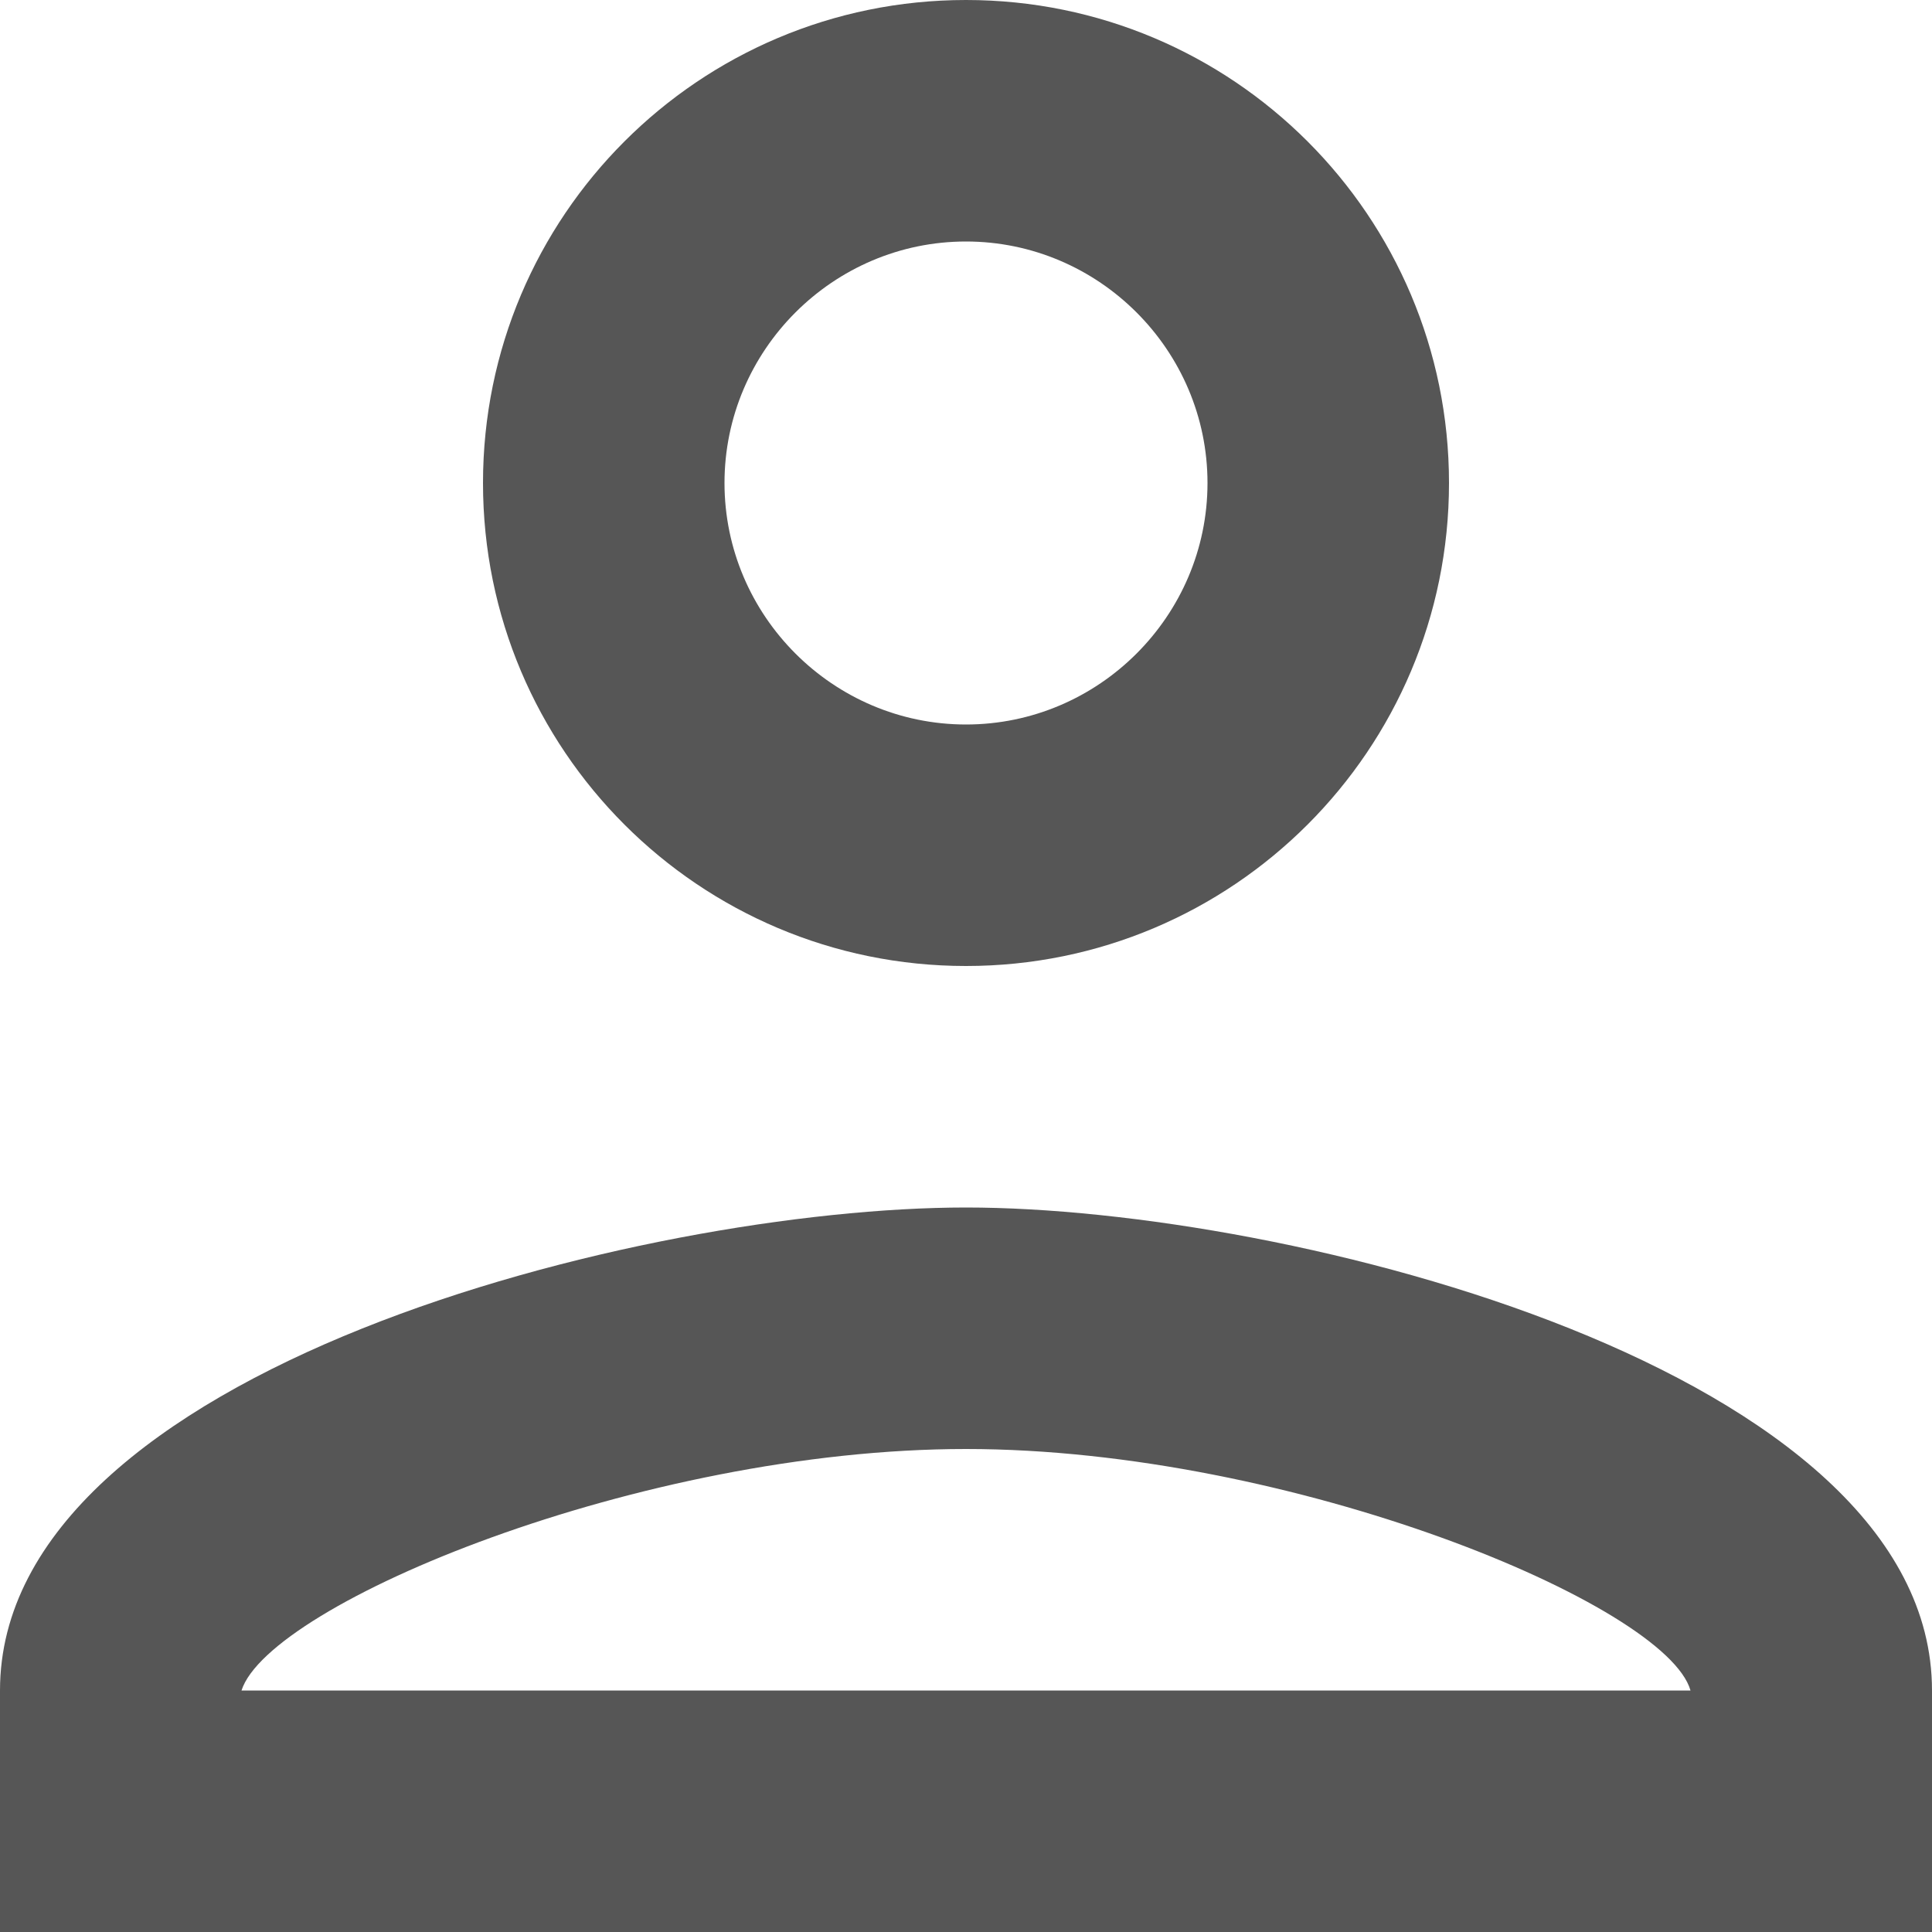 <svg width="16" height="16" version="1.1" xmlns="http://www.w3.org/2000/svg">
 <path d="m8 2c1.1 0 2 0.9 2 2s-0.9 2-2 2c-1.1 0-2-0.9-2-2s0.9-2 2-2zm0 10c2.7 0 5.8 1.29 6 2h-12c0.23-0.72 3.31-2 6-2zm0-12c-2.21 0-4 1.79-4 4s1.79 4 4 4c2.21 0 4-1.79 4-4s-1.79-4-4-4zm0 10c-2.67 0-8 1.34-8 4v2h16v-2c0-2.66-5.33-4-8-4z" fill="#565656"/>
</svg>
